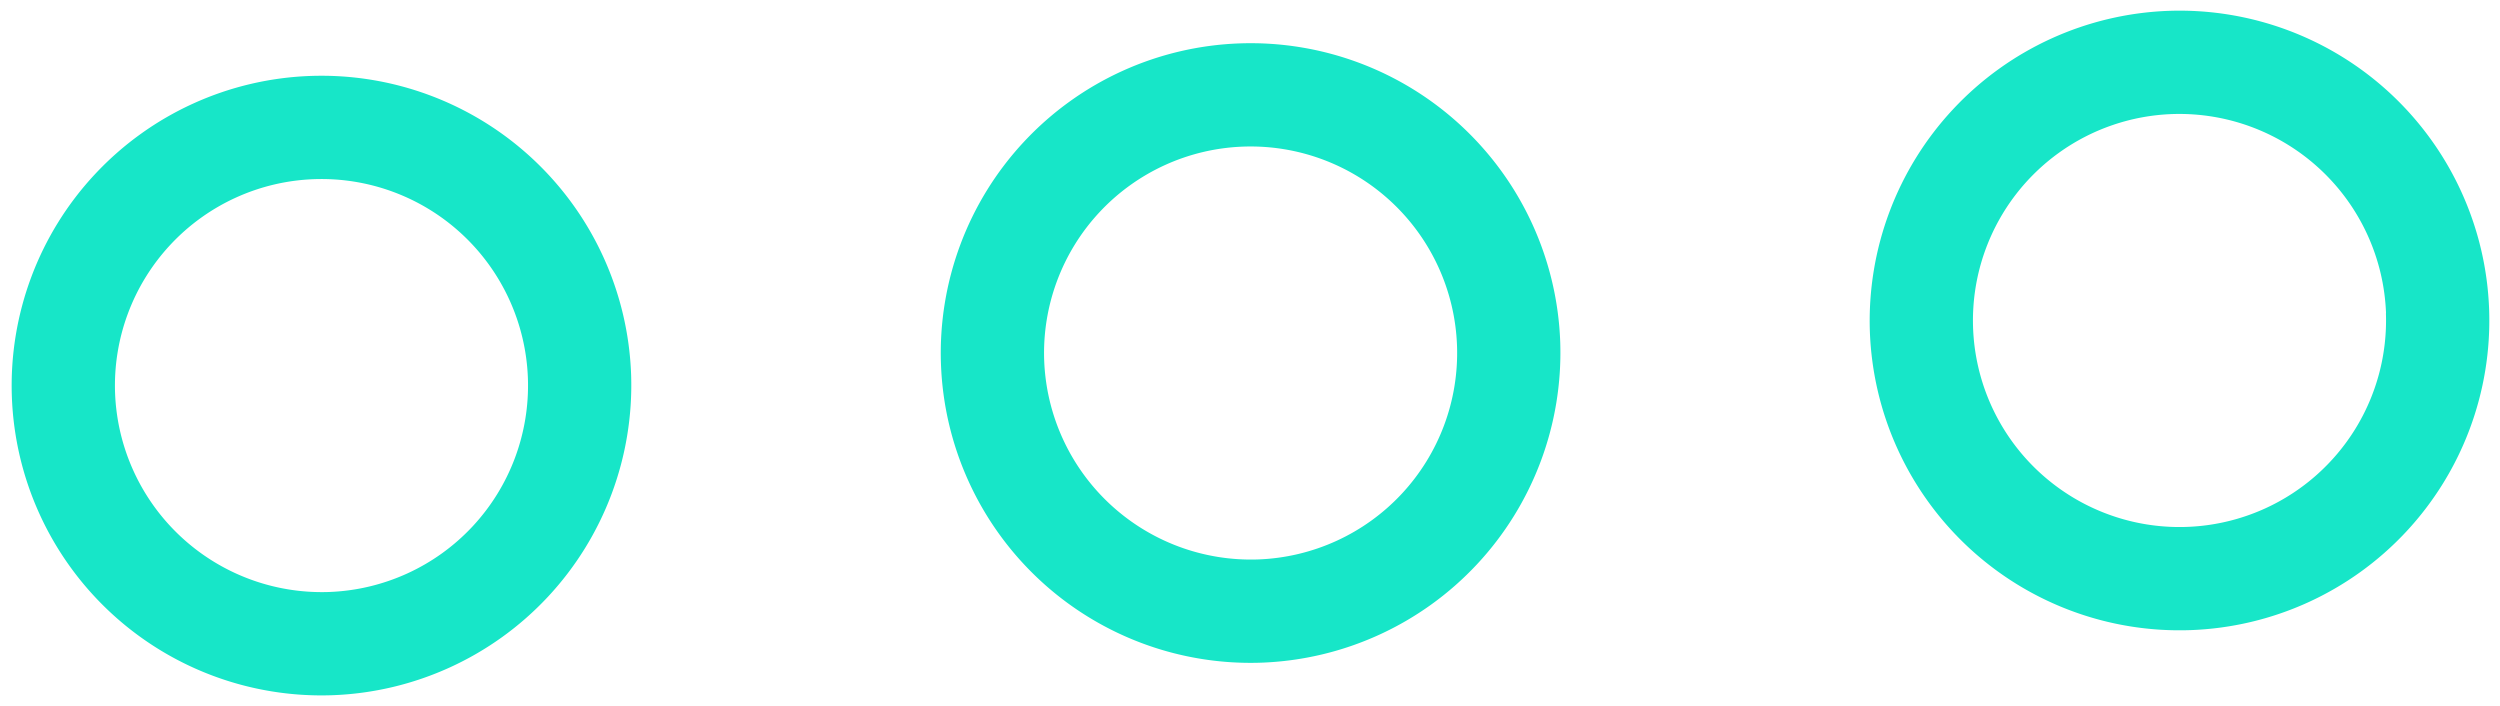 <svg xmlns="http://www.w3.org/2000/svg" width="23.714" height="6.698" viewBox="0 0 23.714 6.698">
  <g id="menu" transform="matrix(0.035, 0.999, -0.999, 0.035, 23.509, 0)">
    <g id="Groupe_98" data-name="Groupe 98">
      <g id="Groupe_97" data-name="Groupe 97">
        <path id="Tracé_189" data-name="Tracé 189" d="M2.94,0a2.94,2.94,0,1,0,2.94,2.94A2.944,2.944,0,0,0,2.94,0Zm0,4.9A1.96,1.96,0,1,1,4.9,2.94,1.963,1.963,0,0,1,2.94,4.9Z" transform="translate(0 8.821)" fill="#17e6c8"/>
        <path id="Tracé_190" data-name="Tracé 190" d="M2.94,0a2.94,2.94,0,1,0,2.94,2.94A2.944,2.944,0,0,0,2.94,0Zm0,4.9A1.96,1.96,0,1,1,4.9,2.94,1.963,1.963,0,0,1,2.94,4.9Z" transform="translate(0 17.643)" fill="#17e6c8"/>
        <path id="Tracé_191" data-name="Tracé 191" d="M2.94,5.881A2.94,2.94,0,1,0,0,2.94,2.944,2.944,0,0,0,2.94,5.881Zm0-4.9A1.96,1.96,0,1,1,.98,2.94,1.963,1.963,0,0,1,2.94.98Z" fill="#17e6c8"/>
      </g>
    </g>
  </g>
</svg>
